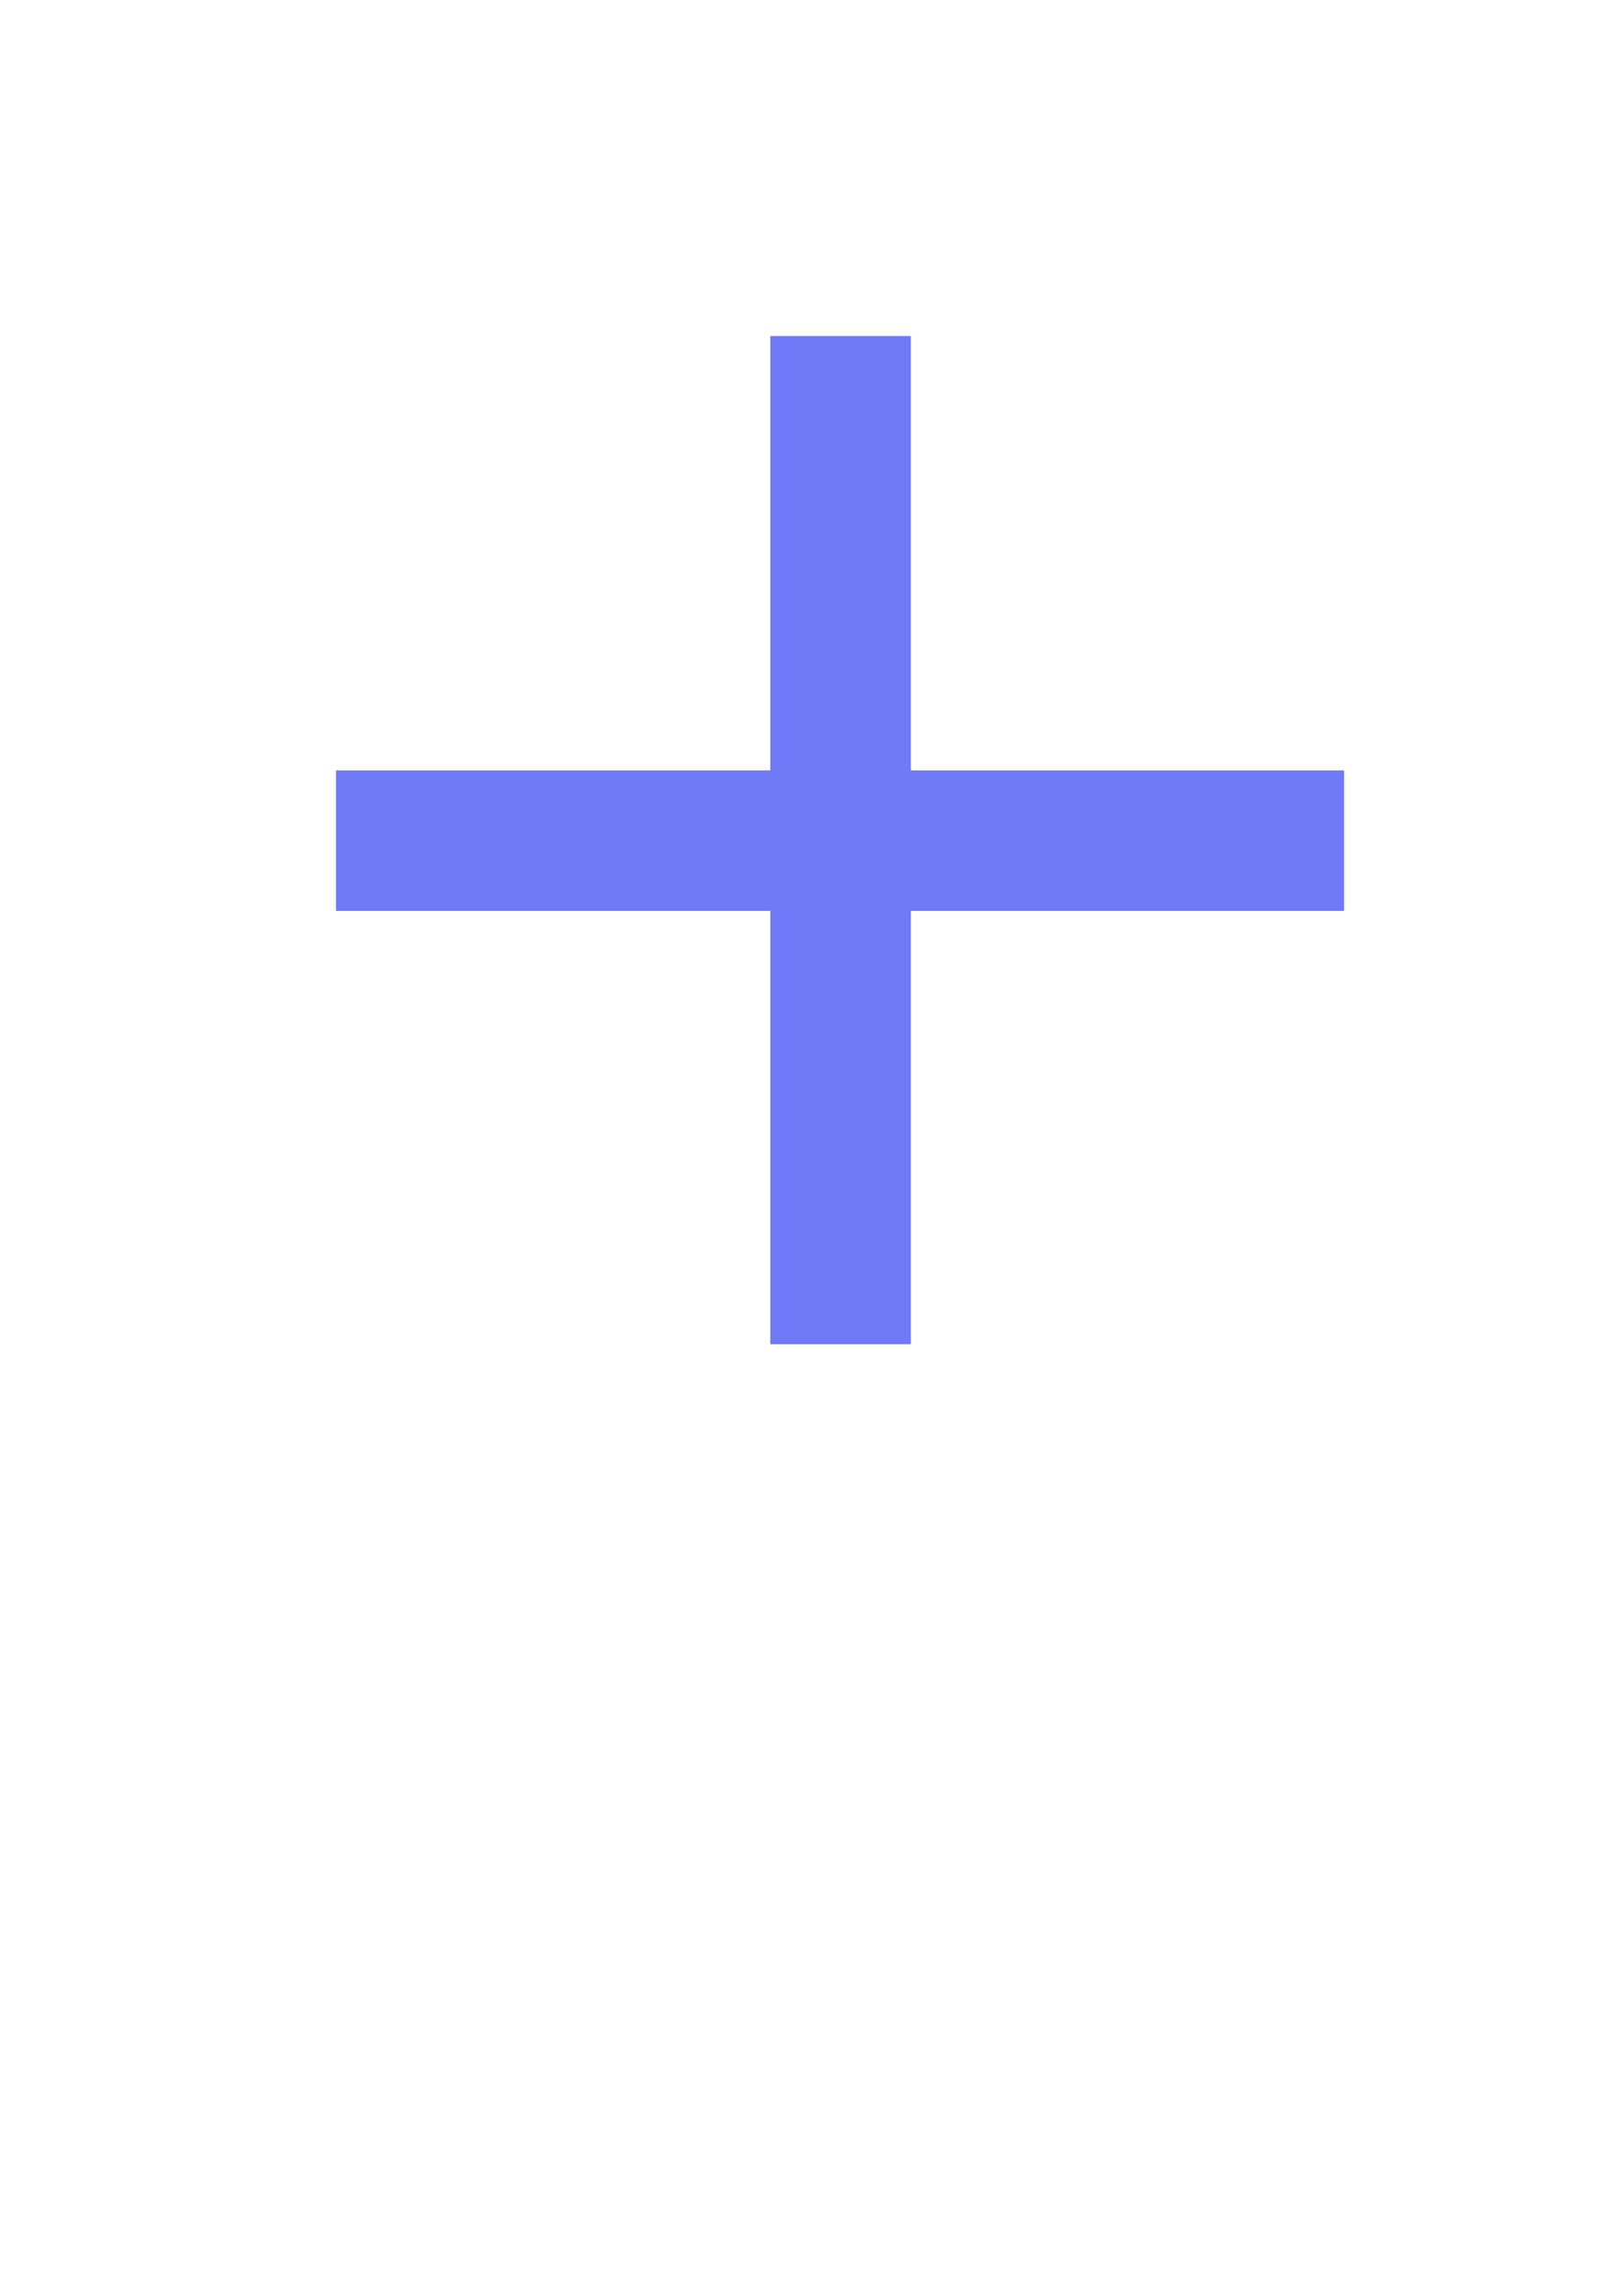 <svg width="29" height="41" viewBox="0 0 29 41" fill="none" xmlns="http://www.w3.org/2000/svg">
<mask id="mask0_342_516" style="mask-type:alpha" maskUnits="userSpaceOnUse" x="0" y="0" width="30" height="30">
<path d="M0 0H30V30H0V0Z" fill="#D9D9D9"/>
</mask>
<g mask="url(#mask0_342_516)">
<path d="M13.755 16.264H6V13.755H13.755V6H16.264V13.755H24V16.264H16.264V24H13.755V16.264Z" fill="#7079F6"/>
</g>
</svg>
